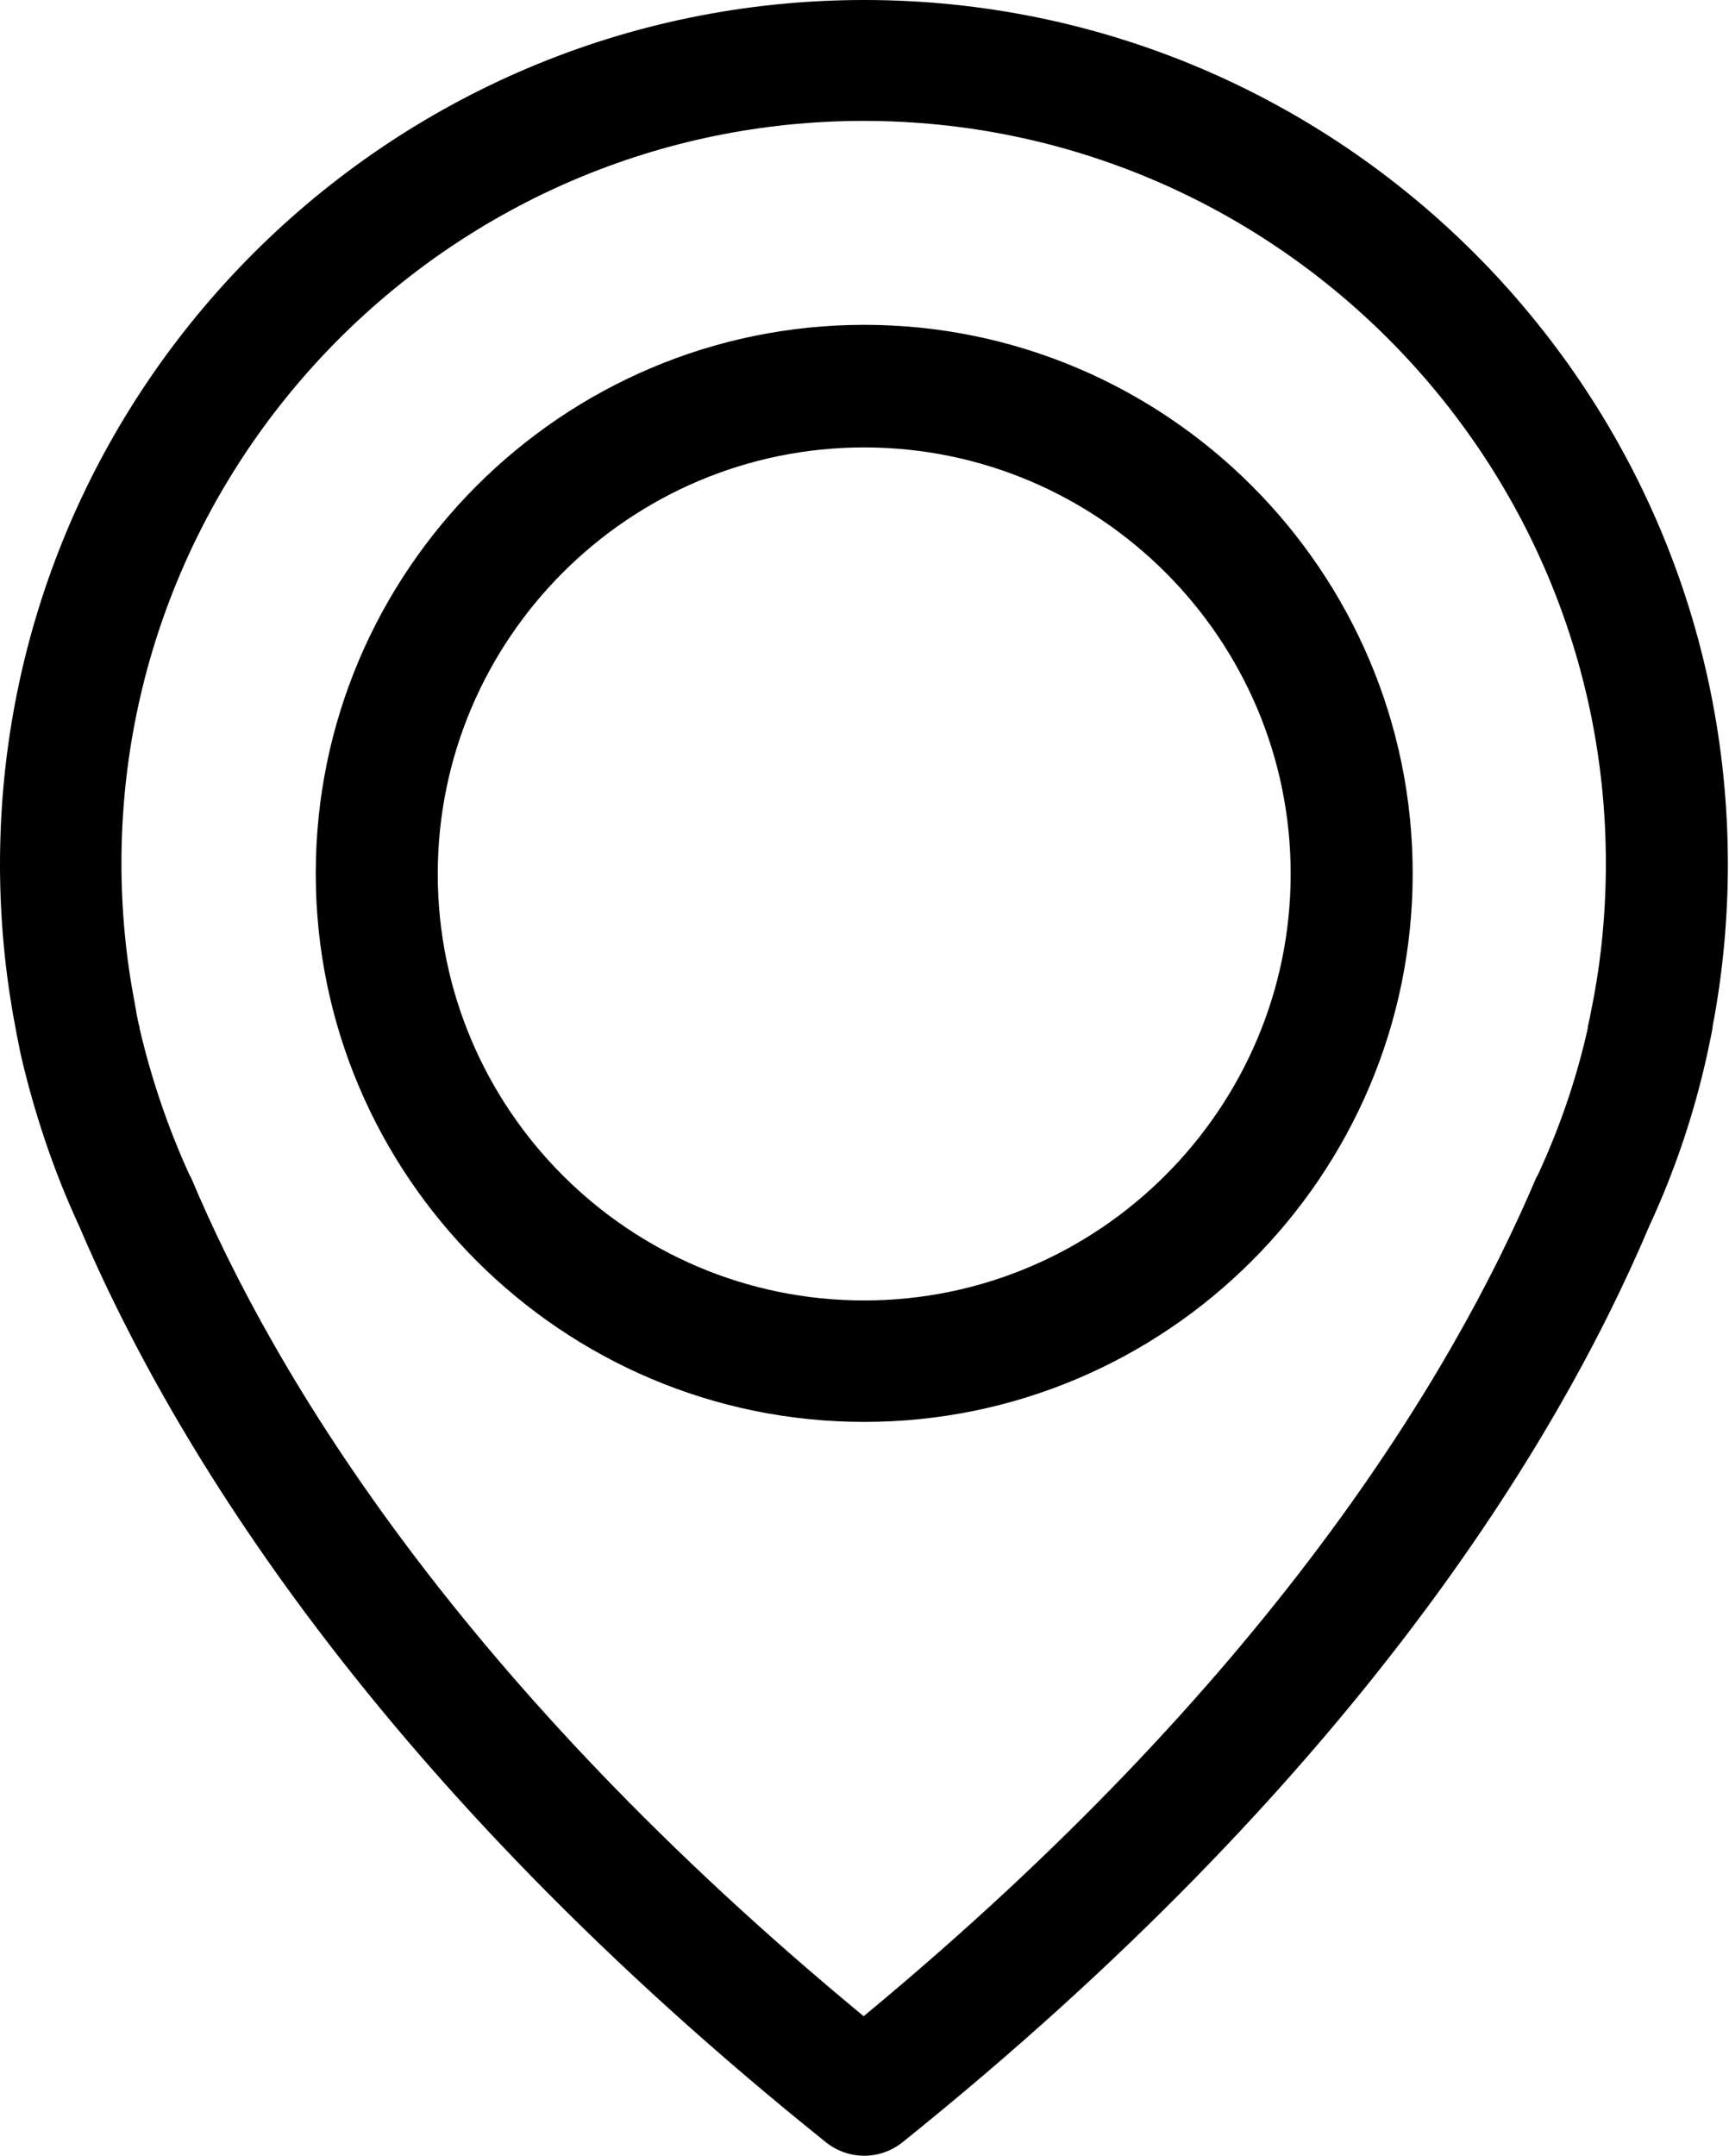 <?xml version="1.0" encoding="utf-8"?>
<!-- Generator: Adobe Illustrator 18.0.0, SVG Export Plug-In . SVG Version: 6.00 Build 0)  -->
<!DOCTYPE svg PUBLIC "-//W3C//DTD SVG 1.1//EN" "http://www.w3.org/Graphics/SVG/1.1/DTD/svg11.dtd">
<svg version="1.1" id="Слой_1" xmlns="http://www.w3.org/2000/svg" xmlns:xlink="http://www.w3.org/1999/xlink" x="0px" y="0px"
	 viewBox="0 0 306.1 381.6" enable-background="new 0 0 306.1 381.6" xml:space="preserve">
<g>
	<path d="M153,0C68.6,0,0,68.6,0,153c0,9.6,0.9,19.3,2.7,28.7c0.1,0.6,0.4,2.2,1,5.1C6.1,197.1,9.5,207.3,14,217
		c16.5,38.8,52.7,98.4,132.2,162.2c2,1.6,4.4,2.4,6.8,2.4c2.4,0,4.8-0.8,6.8-2.4c79.4-63.8,115.8-123.4,132.2-162.2
		c4.5-9.7,7.9-19.8,10.2-30.2c0.6-2.9,1-4.6,1-5.1c1.8-9.4,2.7-19.1,2.7-28.7C305.9,68.6,237.3,0,153,0L153,0z M281.9,177.9
		c0,0.2-0.1,0.3-0.1,0.5c-0.1,0.4-0.3,1.6-0.7,3.4v0.2c-2,9-5,17.7-8.9,26.1c-0.1,0.1-0.1,0.2-0.2,0.3
		c-15,35.4-47.8,89.5-119.1,148.5c-71.4-59-104.2-113-119.1-148.5c-0.1-0.1-0.1-0.2-0.2-0.3c-3.8-8.3-6.8-17.1-8.9-26.1v-0.2
		c-0.5-1.8-0.6-3-0.7-3.4c0-0.2-0.1-0.3-0.1-0.6c-1.6-8.2-2.4-16.6-2.4-25c0-72.4,59-131.4,131.4-131.4c72.4,0,131.4,59,131.4,131.4
		C284.3,161.4,283.5,169.8,281.9,177.9L281.9,177.9z M281.9,177.9"/>
	<path d="M153,57.5c-53.5,0-97.1,43.6-97.1,97.1c0,53.5,43.6,97.1,97.1,97.1c53.5,0,97.1-43.6,97.1-97.1
		C250.1,101.1,206.5,57.5,153,57.5L153,57.5z M153,230.2c-41.7,0-75.5-33.9-75.5-75.5c0-41.6,33.9-75.5,75.5-75.5
		c41.6,0,75.5,33.9,75.5,75.5C228.5,196.2,194.6,230.2,153,230.2L153,230.2z M153,230.2"/>
</g>
</svg>
